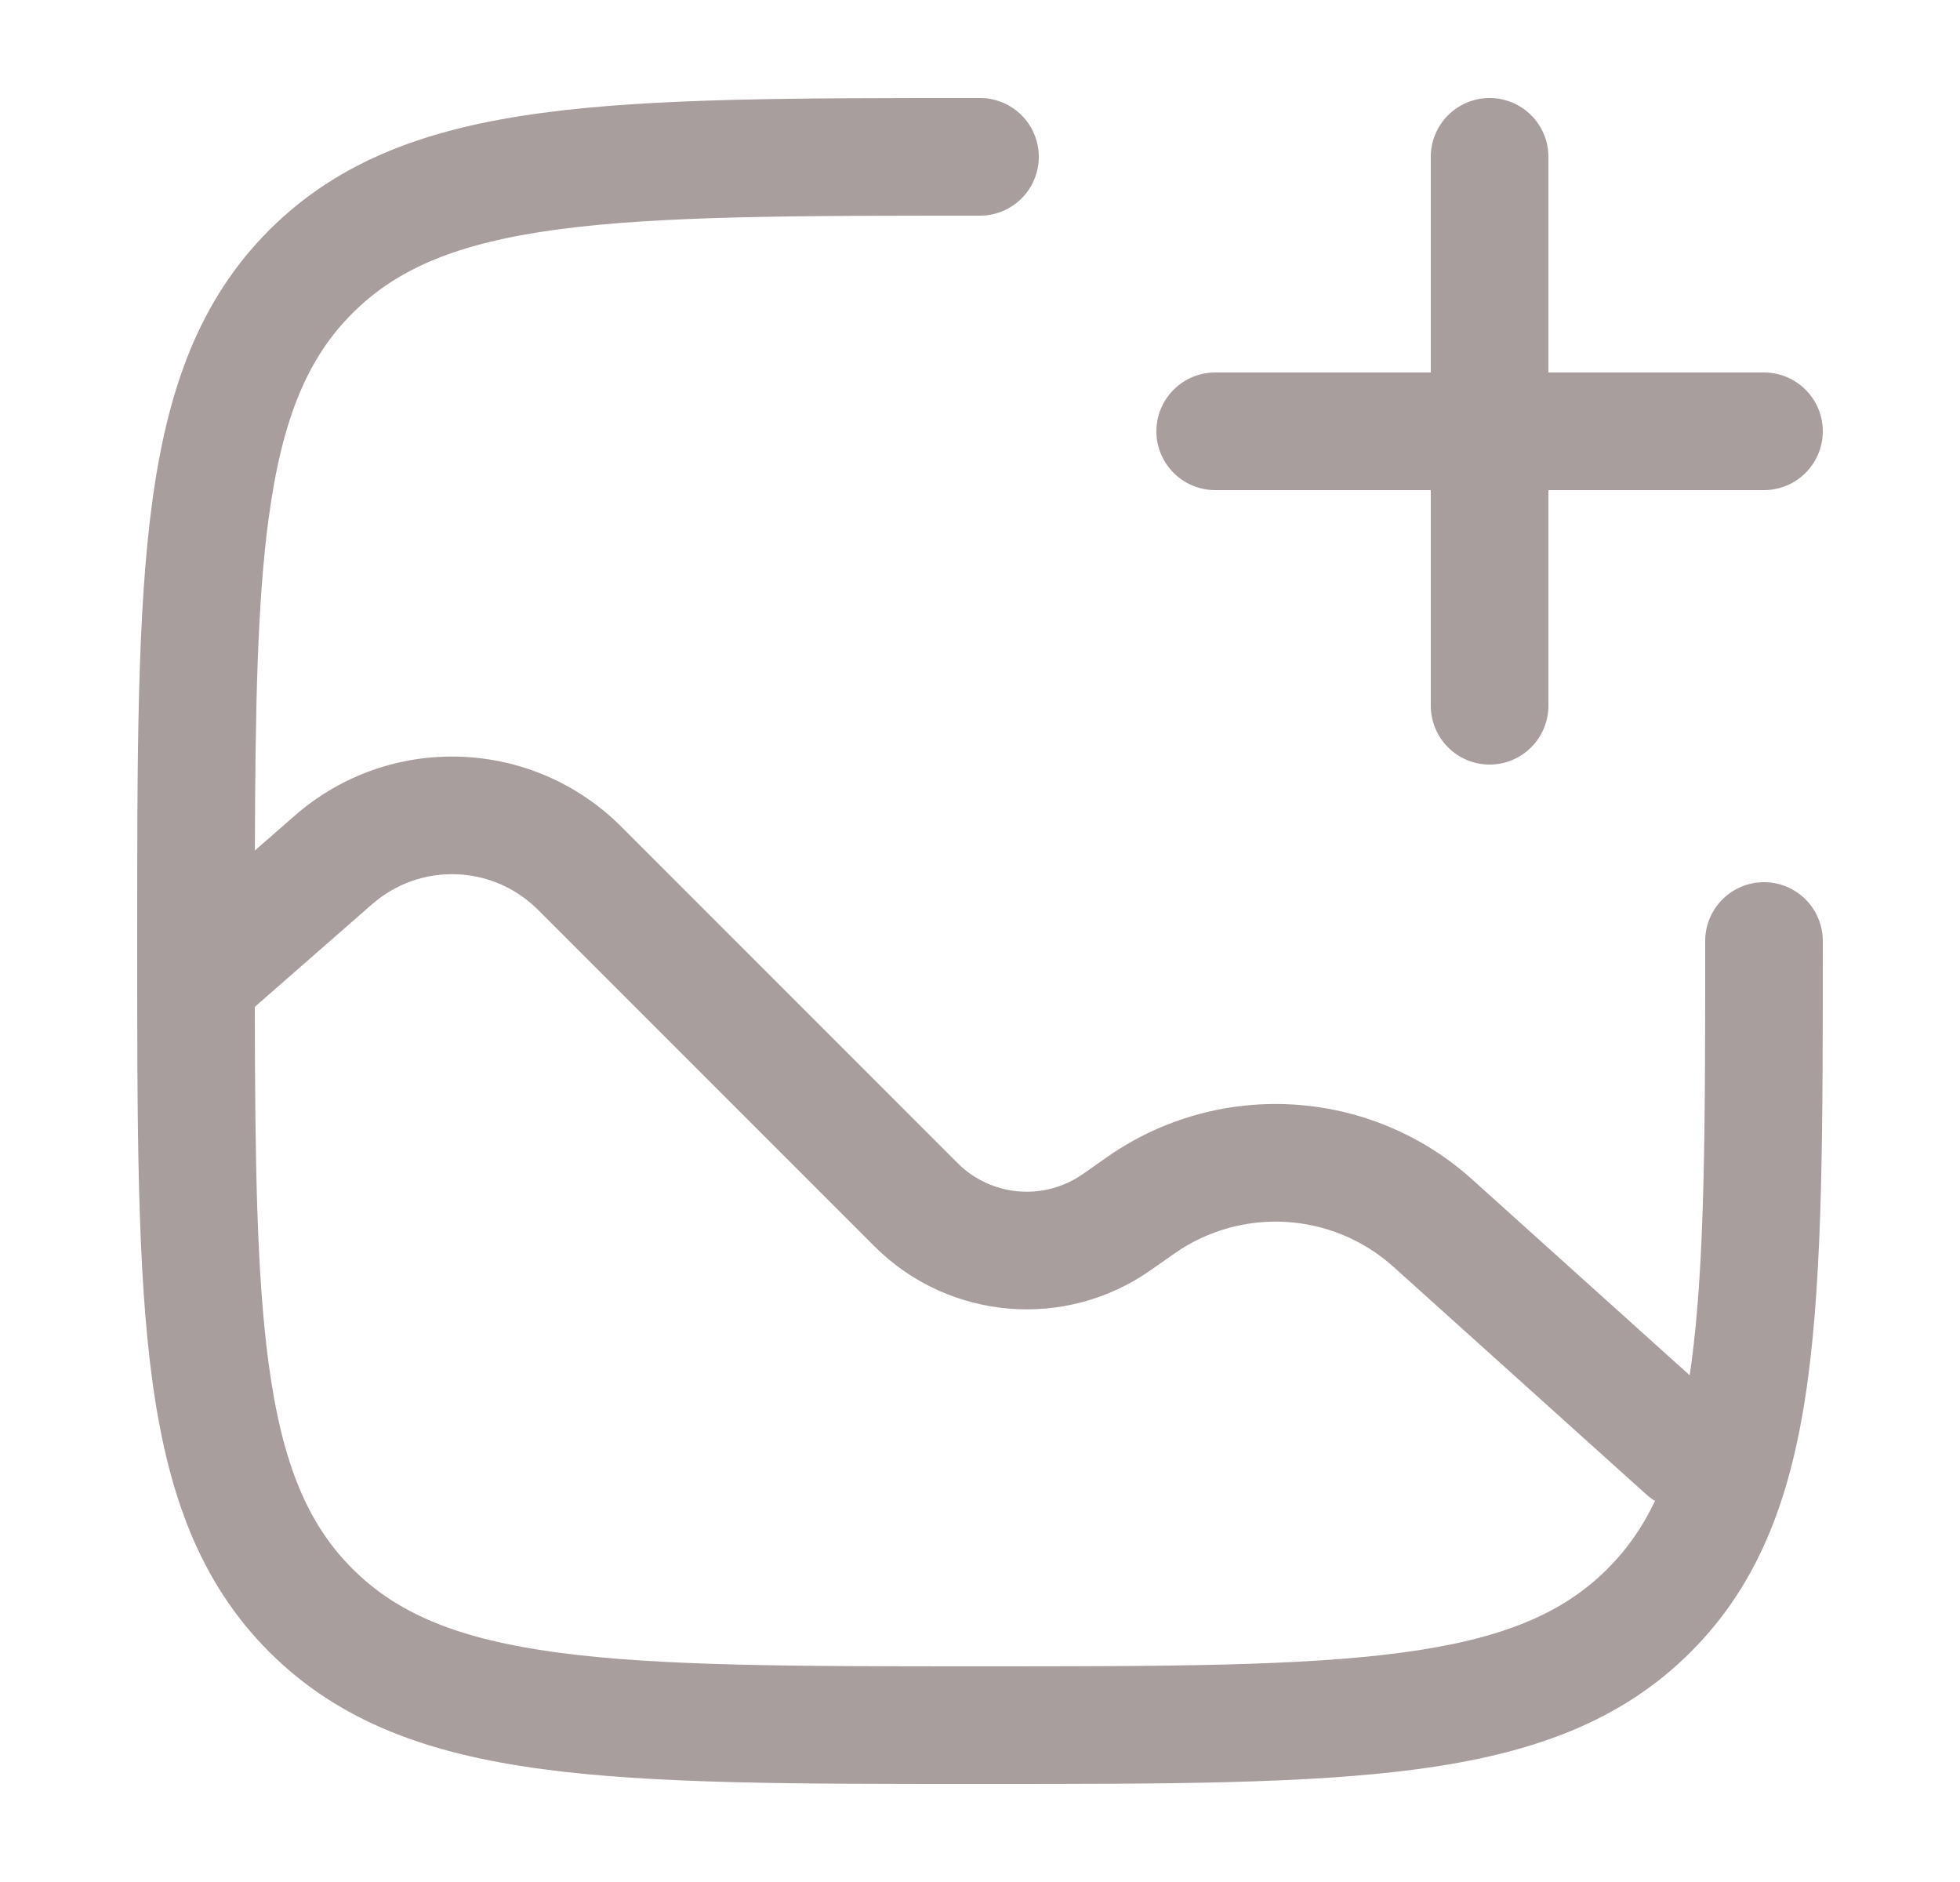 <svg width="25" height="24" viewBox="0 0 25 24" fill="none" xmlns="http://www.w3.org/2000/svg">
<g id="Outline / Video, Audio, Sound / Gallery Add">
<g id="Vector">
<path fill-rule="evenodd" clip-rule="evenodd" d="M19 1.25C19.414 1.25 19.75 1.586 19.75 2V4.75H22.5C22.914 4.75 23.25 5.086 23.25 5.5C23.25 5.914 22.914 6.25 22.5 6.25H19.75V9C19.75 9.414 19.414 9.75 19 9.75C18.586 9.75 18.25 9.414 18.25 9V6.25H15.5C15.086 6.25 14.75 5.914 14.75 5.5C14.75 5.086 15.086 4.75 15.5 4.75H18.25V2C18.25 1.586 18.586 1.25 19 1.25Z" fill="#1F0000" fill-opacity="0.38"/>
<path fill-rule="evenodd" clip-rule="evenodd" d="M12.5 1.25L12.443 1.25C10.134 1.25 8.325 1.25 6.914 1.44C5.469 1.634 4.329 2.039 3.434 2.934C2.539 3.829 2.134 4.969 1.94 6.414C1.75 7.825 1.75 9.634 1.75 11.943V12.057C1.75 14.366 1.75 16.175 1.94 17.586C2.134 19.031 2.539 20.171 3.434 21.066C4.329 21.961 5.469 22.366 6.914 22.56C8.325 22.75 10.134 22.75 12.443 22.75H12.557C14.866 22.75 16.675 22.75 18.086 22.56C19.531 22.366 20.671 21.961 21.566 21.066C22.461 20.171 22.866 19.031 23.06 17.586C23.25 16.175 23.25 14.366 23.25 12.057V12C23.25 11.586 22.914 11.25 22.5 11.25C22.086 11.25 21.75 11.586 21.75 12C21.75 14.378 21.748 16.086 21.574 17.386C21.567 17.438 21.56 17.488 21.552 17.538L18.778 15.041C17.479 13.872 15.544 13.755 14.113 14.761L13.815 14.97C13.318 15.319 12.642 15.261 12.213 14.831L7.923 10.541C6.787 9.406 4.966 9.345 3.758 10.403L3.251 10.846C3.256 9.054 3.281 7.693 3.426 6.614C3.598 5.335 3.925 4.564 4.495 3.995C5.064 3.425 5.835 3.098 7.114 2.926C8.414 2.752 10.122 2.75 12.5 2.75C12.914 2.75 13.25 2.414 13.25 2C13.25 1.586 12.914 1.25 12.5 1.25ZM3.426 17.386C3.598 18.665 3.925 19.436 4.495 20.005C5.064 20.575 5.835 20.902 7.114 21.074C8.414 21.248 10.122 21.25 12.5 21.25C14.878 21.25 16.586 21.248 17.886 21.074C19.165 20.902 19.936 20.575 20.505 20.005C20.749 19.762 20.948 19.481 21.11 19.14C21.071 19.117 21.033 19.089 20.998 19.057L17.775 16.156C16.995 15.454 15.834 15.385 14.976 15.988L14.678 16.197C13.584 16.966 12.097 16.837 11.152 15.892L6.862 11.602C6.285 11.025 5.36 10.994 4.745 11.532L3.25 12.84C3.253 14.788 3.273 16.245 3.426 17.386Z" fill="#1F0000" fill-opacity="0.38"/>
</g>
</g>
</svg>
